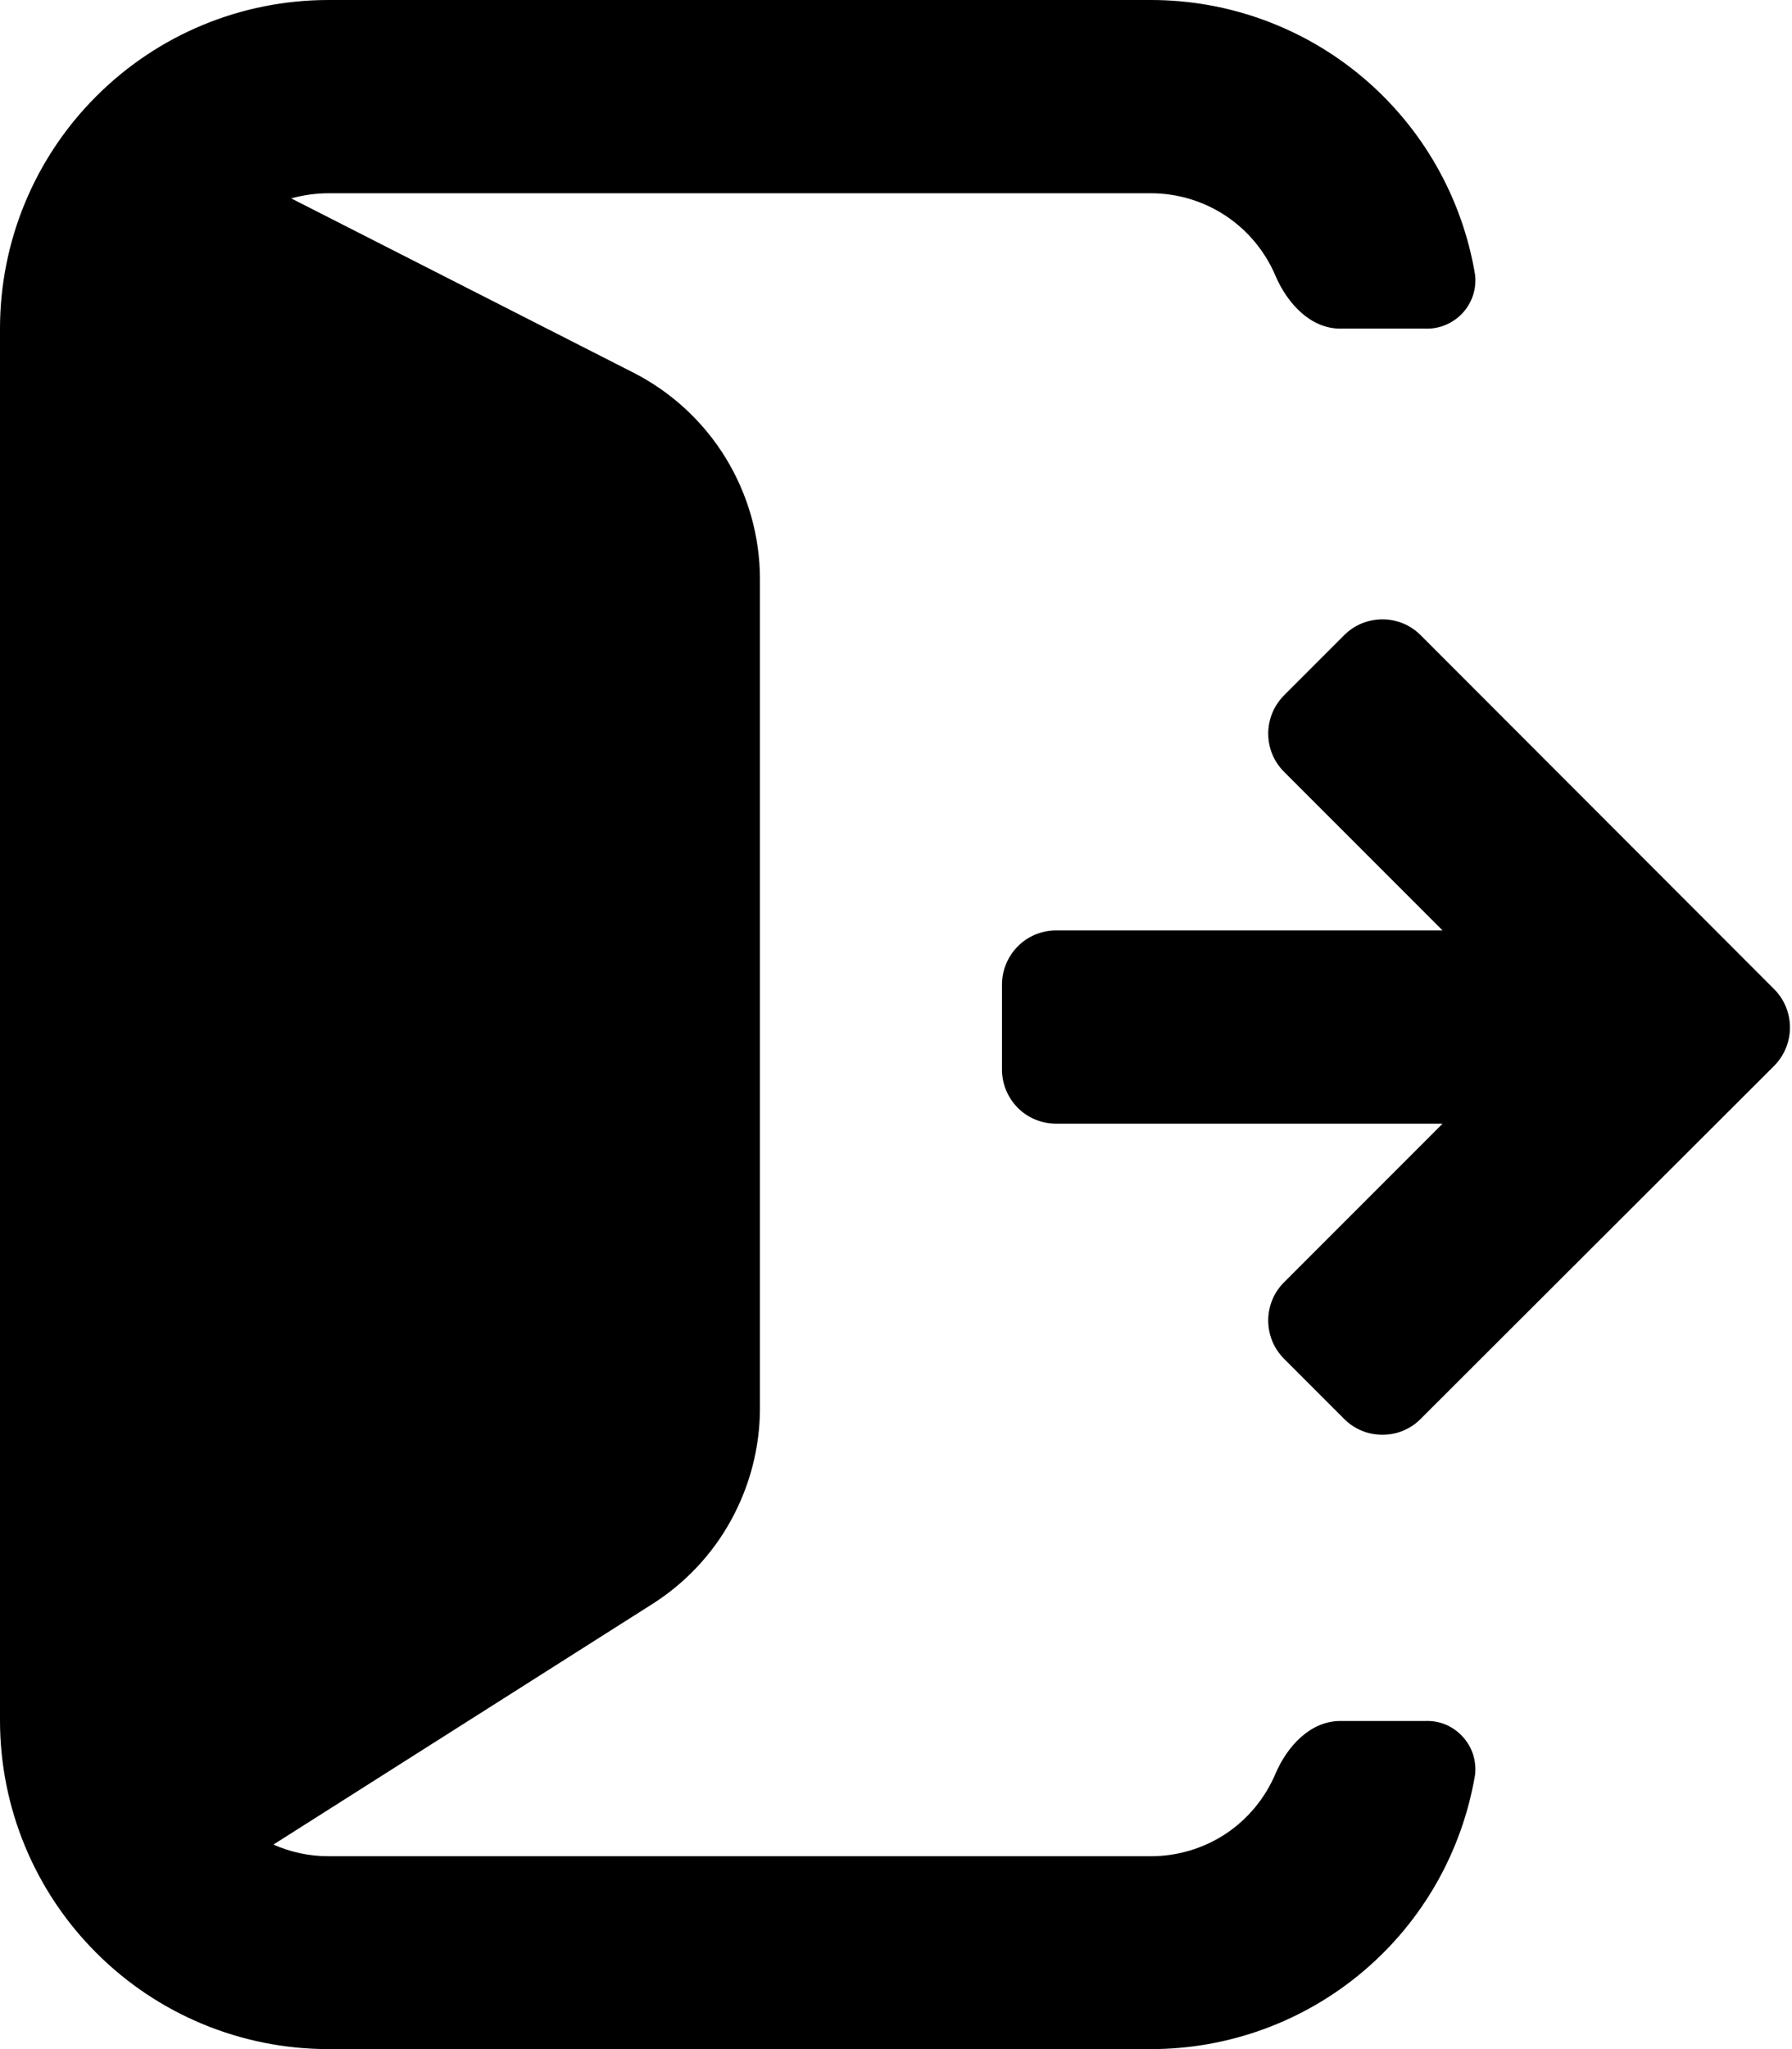 <svg width="14" height="16" viewBox="0 0 14 16" xmlns="http://www.w3.org/2000/svg">
<path d="M11.524 13.858C11.53 13.804 11.524 13.749 11.508 13.698C11.491 13.646 11.463 13.599 11.426 13.559C11.389 13.519 11.344 13.487 11.294 13.466C11.244 13.445 11.189 13.436 11.135 13.438H10.471C10.238 13.438 10.057 13.634 9.965 13.849C9.884 14.04 9.749 14.204 9.576 14.319C9.403 14.433 9.199 14.494 8.992 14.494H2.566C2.418 14.494 2.271 14.463 2.136 14.403L5.096 12.525C5.353 12.362 5.566 12.136 5.712 11.869C5.859 11.601 5.937 11.301 5.937 10.996V4.523C5.937 4.188 5.844 3.861 5.669 3.575C5.494 3.29 5.243 3.059 4.945 2.908L2.275 1.549C2.37 1.523 2.468 1.509 2.566 1.509H8.992C9.199 1.509 9.402 1.57 9.576 1.685C9.749 1.8 9.884 1.963 9.965 2.154C10.057 2.369 10.238 2.566 10.471 2.566H11.135C11.19 2.568 11.244 2.558 11.294 2.537C11.344 2.516 11.389 2.485 11.426 2.445C11.463 2.405 11.491 2.357 11.508 2.306C11.525 2.254 11.53 2.199 11.524 2.145C11.424 1.545 11.115 1.001 10.651 0.608C10.187 0.215 9.599 -0 8.992 1.34749e-07H2.566C1.885 1.34749e-07 1.233 0.27 0.752 0.752C0.27 1.233 0 1.885 0 2.566V13.434C0 14.114 0.27 14.767 0.752 15.248C1.233 15.73 1.885 16 2.566 16H8.992C9.599 16 10.187 15.785 10.65 15.393C11.114 15.001 11.423 14.457 11.524 13.858Z"/>
<path d="M11.27 8.774L10.032 10.012C9.993 10.051 9.961 10.098 9.94 10.149C9.919 10.2 9.908 10.255 9.908 10.311C9.908 10.367 9.919 10.421 9.94 10.473C9.961 10.524 9.993 10.571 10.032 10.61L10.501 11.079C10.54 11.119 10.587 11.15 10.638 11.171C10.69 11.193 10.745 11.203 10.8 11.203C10.856 11.203 10.911 11.193 10.962 11.171C11.013 11.15 11.06 11.119 11.099 11.079L13.861 8.322C13.94 8.242 13.984 8.135 13.984 8.023C13.984 7.911 13.94 7.803 13.861 7.724L11.099 4.96C11.06 4.921 11.013 4.889 10.962 4.868C10.911 4.847 10.856 4.836 10.8 4.836C10.745 4.836 10.69 4.847 10.638 4.868C10.587 4.889 10.54 4.921 10.501 4.96L10.032 5.429C9.993 5.469 9.961 5.515 9.94 5.567C9.919 5.618 9.908 5.673 9.908 5.728C9.908 5.784 9.919 5.839 9.94 5.89C9.961 5.941 9.993 5.988 10.032 6.027L11.27 7.265H8.251C8.139 7.265 8.031 7.309 7.952 7.389C7.873 7.468 7.828 7.576 7.828 7.688V8.352C7.828 8.464 7.873 8.571 7.952 8.651C8.031 8.73 8.139 8.774 8.251 8.774H11.27Z"/>
</svg>
